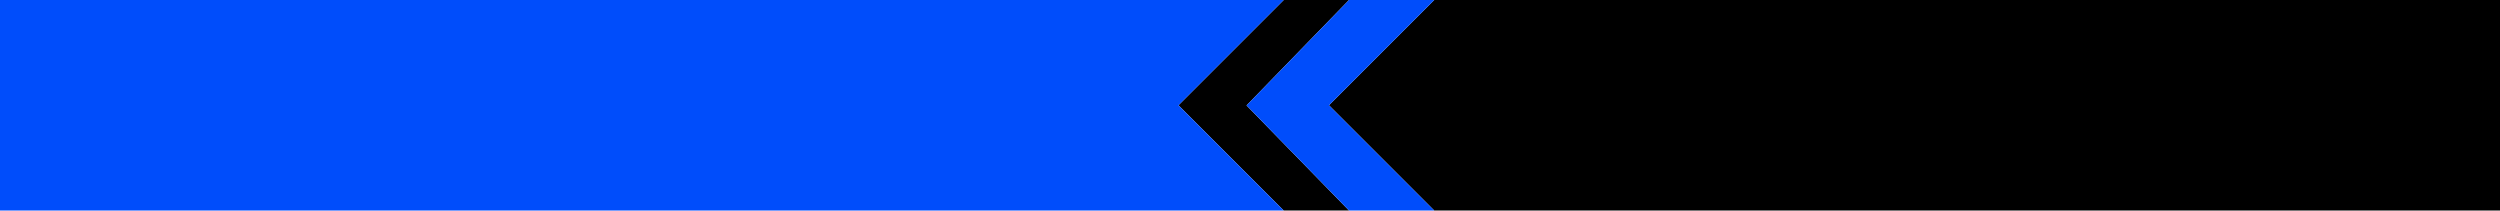 <?xml version="1.0" encoding="UTF-8" standalone="no"?>
<svg xmlns:xlink="http://www.w3.org/1999/xlink" height="64.0px" width="760.0px" xmlns="http://www.w3.org/2000/svg">
  <g transform="matrix(1.0, 0.0, 0.0, 1.0, 0.0, 0.0)">
    <path d="M436.0 0.0 L760.0 0.0 760.0 64.0 436.0 64.0 405.0 33.0 404.0 32.0 405.0 31.0 436.0 0.0 M410.1 64.0 L390.25 64.0 358.25 32.0 390.25 0.0 410.1 0.0 378.95 32.05 410.1 64.0" fill="#000000" fill-rule="evenodd" stroke="none"/>
    <path d="M436.0 64.0 L410.1 64.0 378.95 32.05 410.1 0.0 436.0 0.0 405.0 31.0 404.0 32.0 405.0 33.0 436.0 64.0 M390.25 64.0 L0.0 64.0 0.0 0.0 390.25 0.0 358.25 32.0 390.25 64.0" fill="#004dfb" fill-rule="evenodd" stroke="none"/>
  </g>
</svg>
